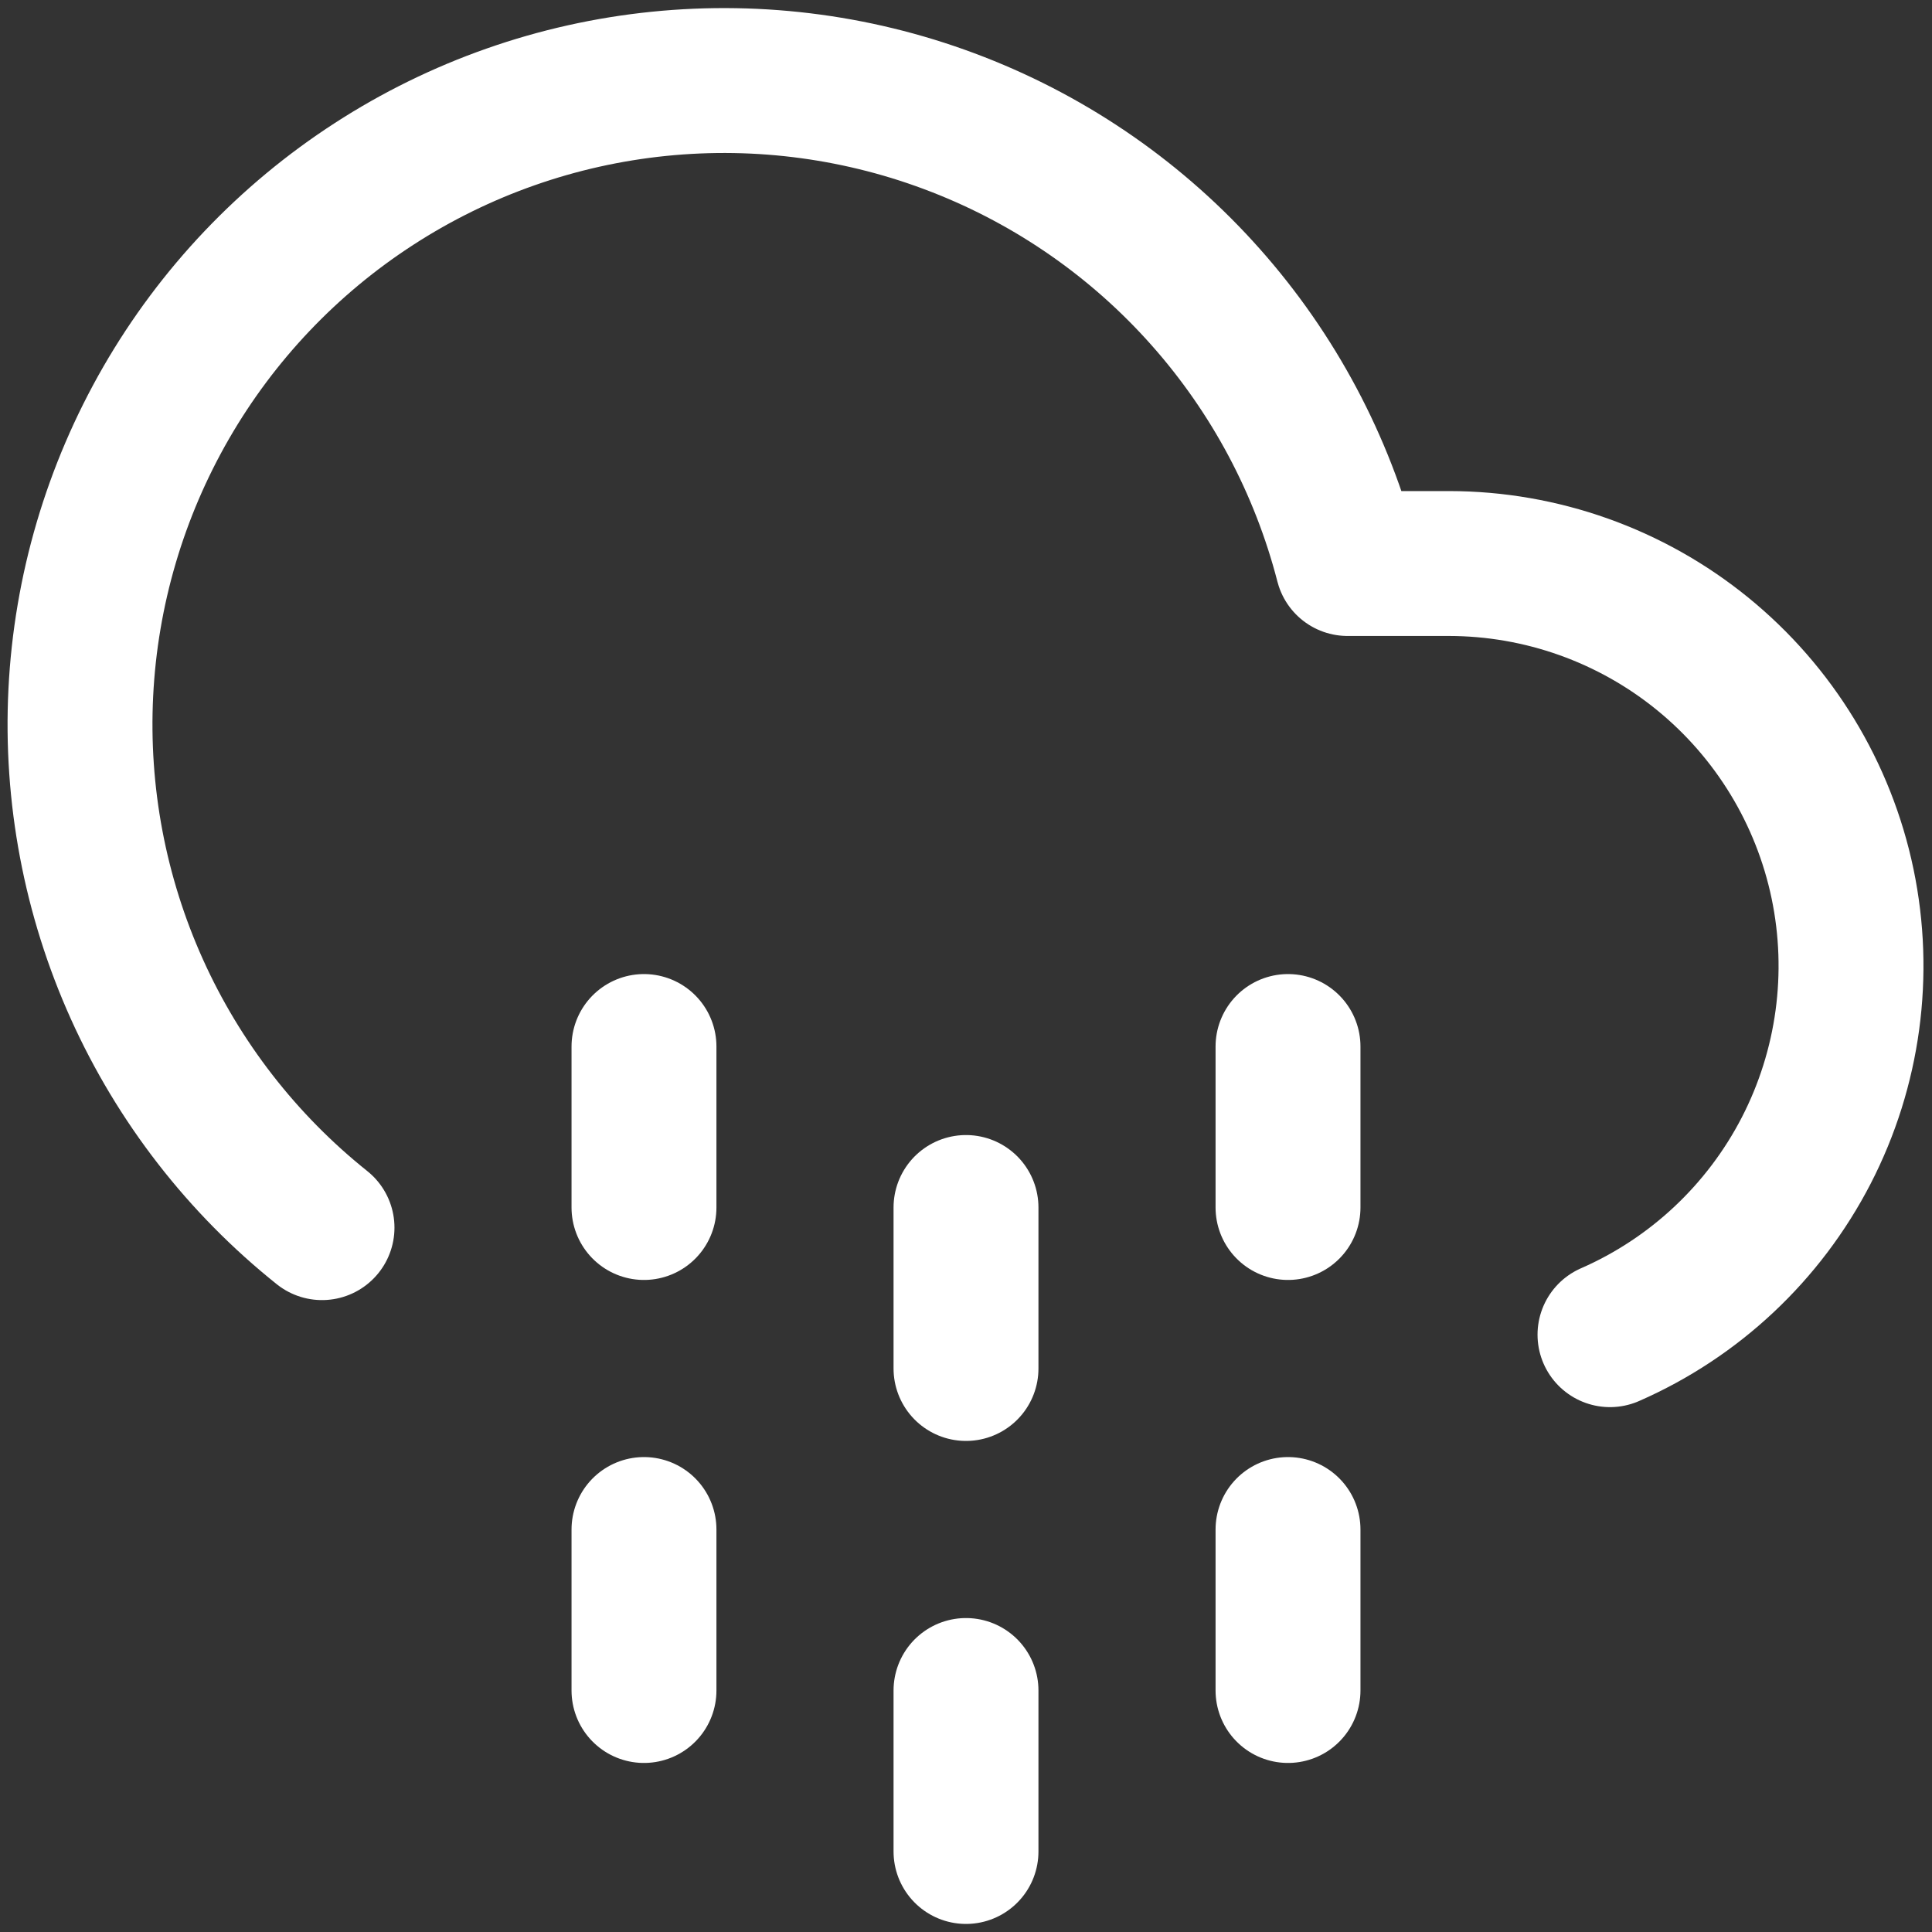 <svg width="40" height="40" viewBox="0 0 40 40" fill="none" xmlns="http://www.w3.org/2000/svg">
    <rect x="0" y="0" width="40" height="40" fill="#333333" stroke="none"/>
    <g clip-path="url(#clip0_6_79)">
        <path d="M13.333 31.667V35" stroke="white" stroke-width="3" stroke-linecap="round" stroke-linejoin="round"/>
        <path d="M13.333 21.667V25" stroke="white" stroke-width="3" stroke-linecap="round" stroke-linejoin="round"/>
        <path d="M26.667 31.667V35" stroke="white" stroke-width="3" stroke-linecap="round" stroke-linejoin="round"/>
        <path d="M26.667 21.667V25" stroke="white" stroke-width="3" stroke-linecap="round" stroke-linejoin="round"/>
        <path d="M20 35V38.333" stroke="white" stroke-width="3" stroke-linecap="round" stroke-linejoin="round"/>
        <path d="M20 25V28.333" stroke="white" stroke-width="3" stroke-linecap="round" stroke-linejoin="round"/>
        <path d="M33.333 27.633C35.085 26.866 36.52 25.519 37.397 23.819C38.273 22.119 38.538 20.169 38.148 18.297C37.757 16.425 36.734 14.744 35.25 13.536C33.767 12.329 31.913 11.669 30 11.667H27.9C27.372 9.621 26.365 7.73 24.962 6.15C23.56 4.569 21.802 3.345 19.833 2.578C17.864 1.81 15.742 1.522 13.639 1.736C11.537 1.95 9.516 2.66 7.743 3.809C5.969 4.957 4.494 6.511 3.439 8.341C2.384 10.172 1.778 12.227 1.673 14.337C1.568 16.448 1.966 18.553 2.834 20.479C3.702 22.405 5.016 24.098 6.667 25.417" stroke="white" stroke-width="3" stroke-linecap="round" stroke-linejoin="round"/>
    </g>
    <defs>
        <clipPath id="clip0_6_79">
            <rect width="40" height="40" fill="white"/>
        </clipPath>
    </defs>
</svg>
